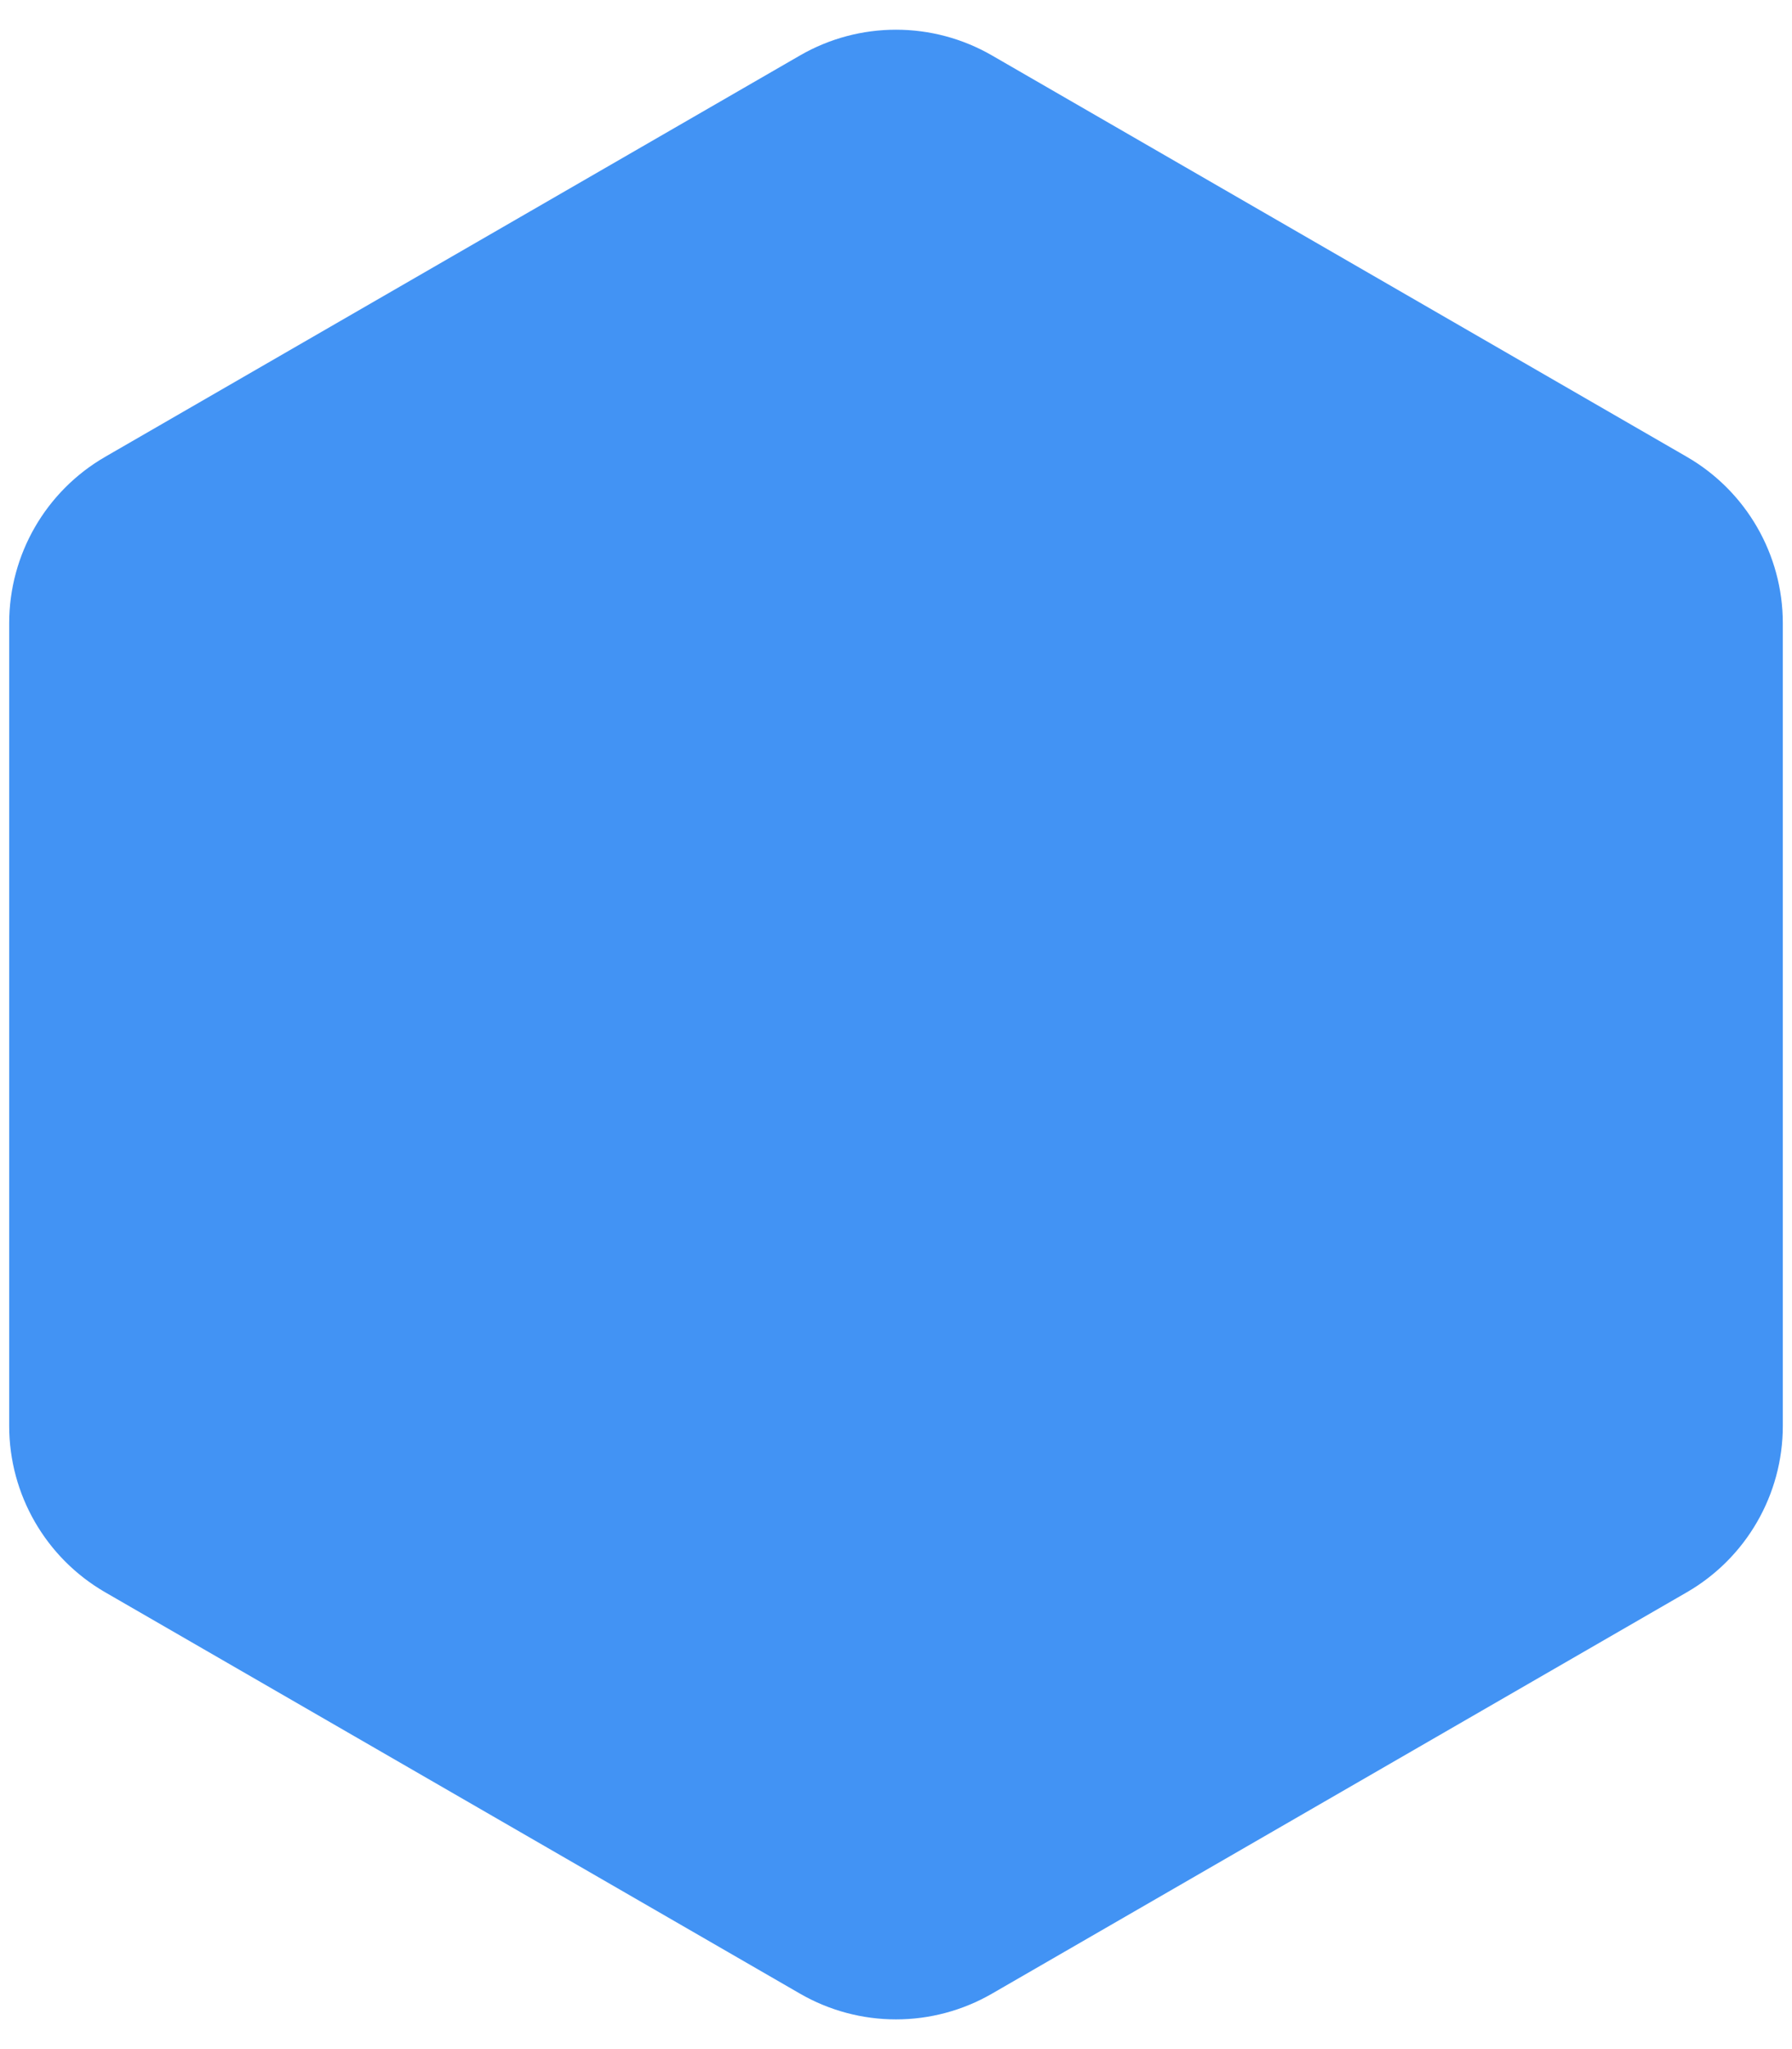 <?xml version="1.0" encoding="UTF-8"?>
<svg width="56px" height="64px" viewBox="0 0 56 64" version="1.1" xmlns="http://www.w3.org/2000/svg" xmlns:xlink="http://www.w3.org/1999/xlink">
    <title>no0</title>
    <g id="20201003-晓琳" stroke="none" stroke-width="1" fill="none" fill-rule="evenodd">
        <g id="图标" transform="translate(-174, -1618)" fill="#4293F4">
            <g id="no0" transform="translate(170, 1618)">
                <path d="M35,1.732 L56.713,14.268 C58.569,15.34 59.713,17.321 59.713,19.464 L59.713,44.536 C59.713,46.679 58.569,48.66 56.713,49.732 L35,62.268 C33.144,63.34 30.856,63.34 29,62.268 L7.287,49.732 C5.431,48.66 4.287,46.679 4.287,44.536 L4.287,19.464 C4.287,17.321 5.431,15.34 7.287,14.268 L29,1.732 C30.856,0.66 33.144,0.66 35,1.732 Z"></path>
            </g>
        </g>
    </g>
</svg>
